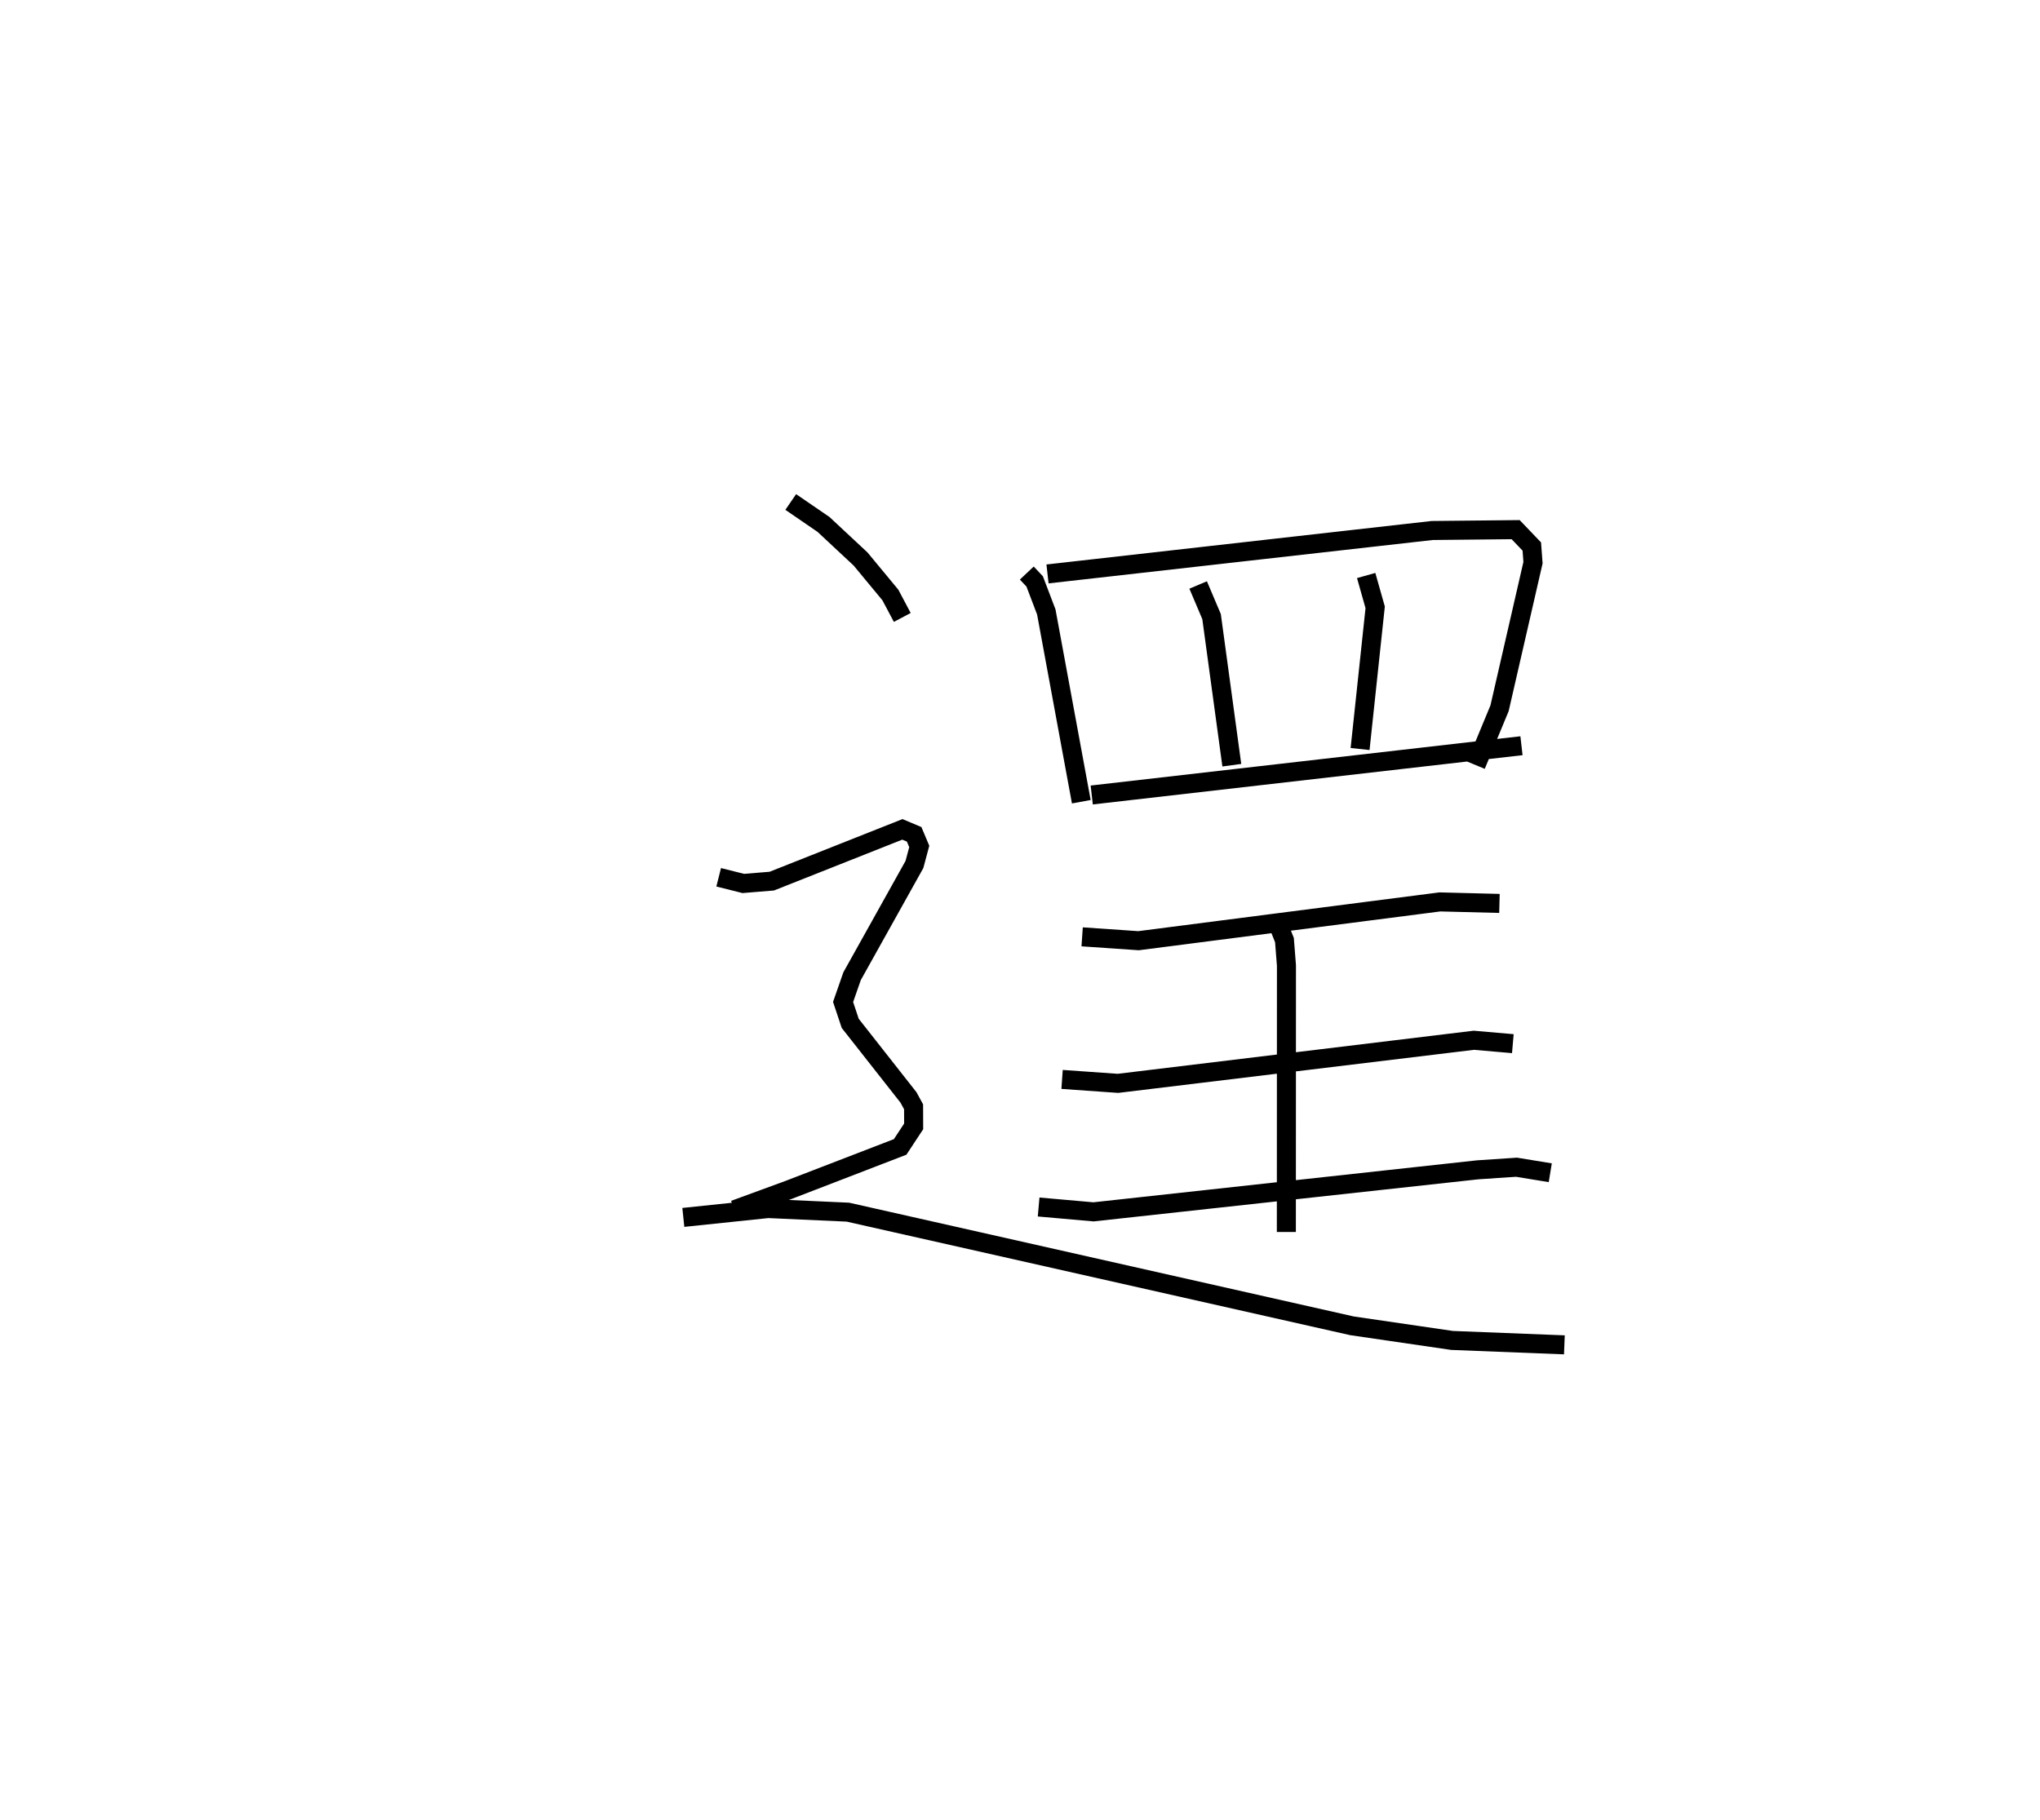 <?xml version="1.0" encoding="utf-8" ?>
<svg baseProfile="full" height="95.692" version="1.1" width="107.212" xmlns="http://www.w3.org/2000/svg" xmlns:ev="http://www.w3.org/2001/xml-events" xmlns:xlink="http://www.w3.org/1999/xlink"><defs /><rect fill="white" height="95.692" width="107.212" x="0" y="0" /><path d="M25,25 m0.0,0.0 m28.963,5.125 l0.414,0.439 0.611,1.605 l1.84,9.977 m-1.776,-11.975 l20.213,-2.283 4.39,-0.045 l0.849,0.887 0.063,0.849 l-1.758,7.653 -1.24,2.994 m-14.6,-9.474 l0.705,1.662 1.064,7.812 m7.061,-9.972 l0.473,1.673 -0.793,7.448 m-14.103,2.417 l22.585,-2.59 m-23.089,10.047 l2.963,0.203 15.835,-2.039 l3.133,0.079 m-22.986,9.252 l2.937,0.207 18.704,-2.265 l2.049,0.178 m-24.922,8.587 l2.883,0.255 20.196,-2.21 l2.037,-0.136 1.773,0.29 m-14.45,-13.431 l0.48,1.2 0.105,1.34 l-0.005,14.005 m-26.047,-38.375 l1.722,1.18 1.948,1.817 l1.566,1.892 0.626,1.181 m-9.649,13.659 l1.293,0.325 1.498,-0.123 l6.864,-2.721 0.618,0.261 l0.268,0.637 -0.253,0.947 l-3.277,5.873 -0.473,1.356 l0.375,1.124 3.061,3.893 l0.269,0.493 0.004,1.03 l-0.71,1.079 -5.867,2.262 l-2.845,1.043 m-2.683,0.401 l4.454,-0.466 4.195,0.19 l26.494,5.975 5.255,0.768 l5.905,0.232 " fill="none" stroke="black" stroke-width="1" /></svg>